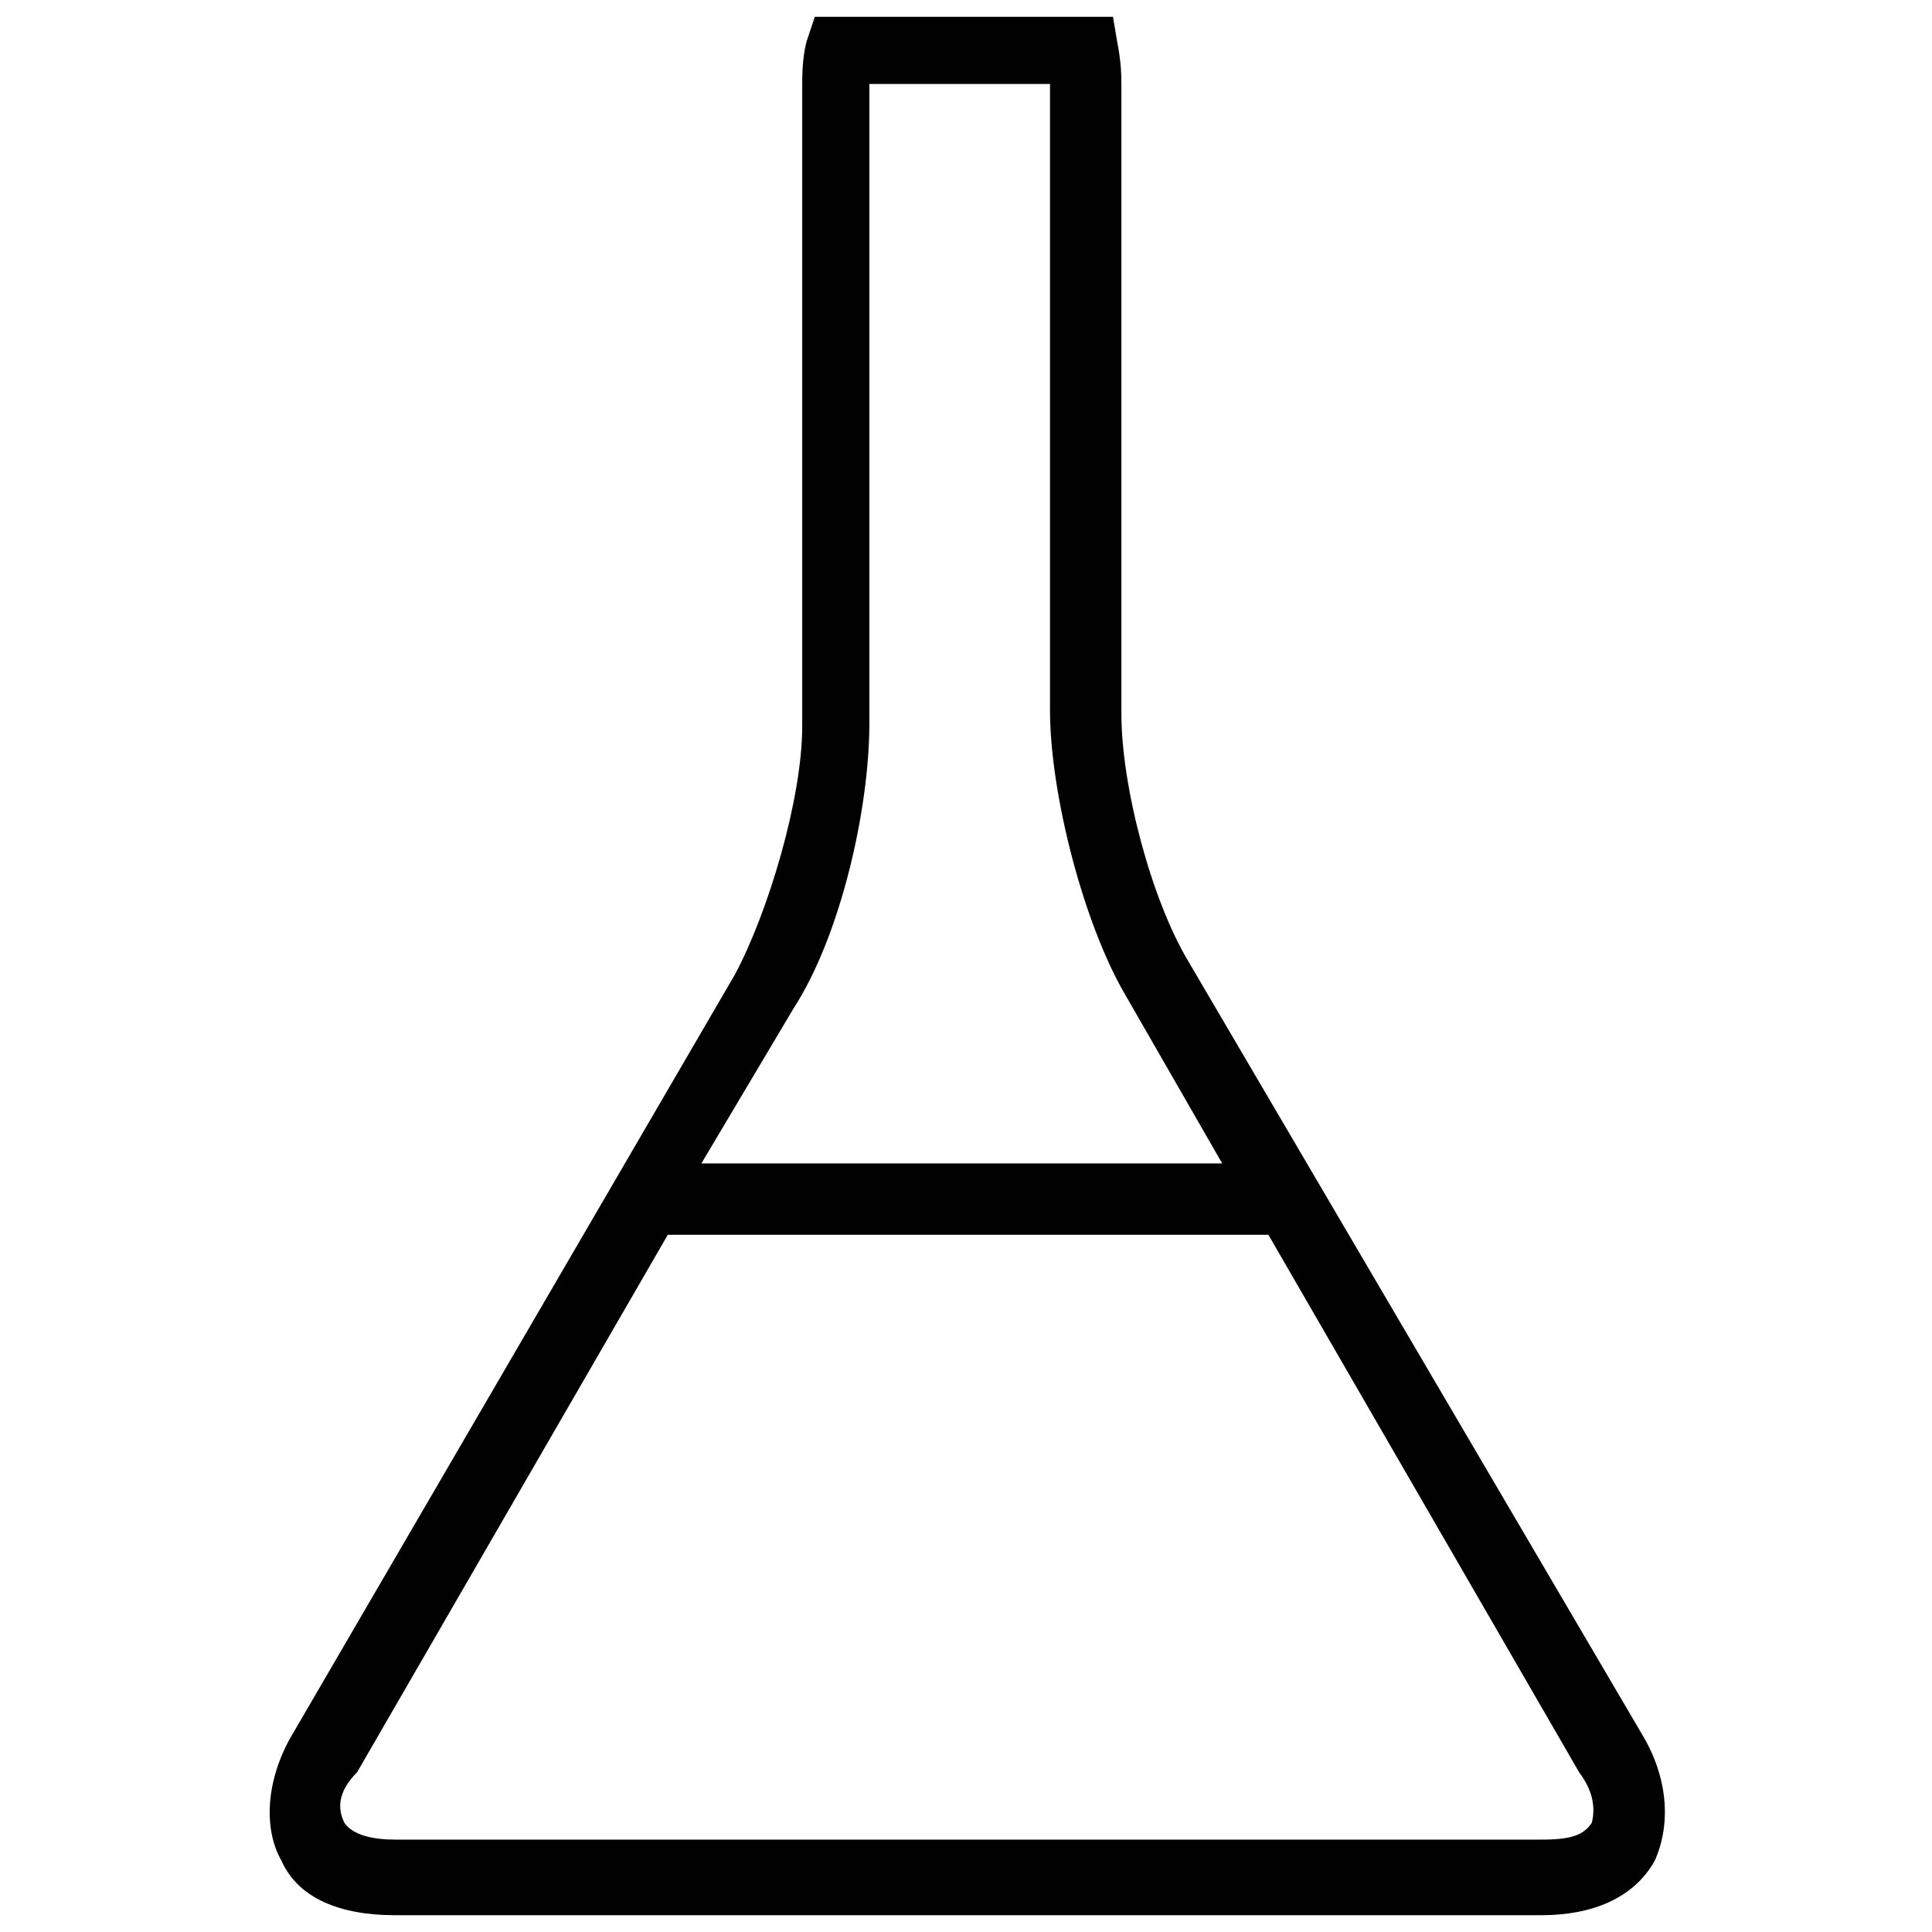 <?xml version="1.0" encoding="utf-8"?>
<!-- Generator: Adobe Illustrator 19.1.0, SVG Export Plug-In . SVG Version: 6.00 Build 0)  -->
<svg version="1.1" id="Layer_1" xmlns="http://www.w3.org/2000/svg" xmlns:xlink="http://www.w3.org/1999/xlink" x="0px" y="0px"
	 width="46px" height="46px" viewBox="0 0 46 46" enable-background="new 0 0 46 46" xml:space="preserve">
<path fill="#010101" d="M39.1,41.3L28.3,22.9c-0.9-1.5-1.6-4.2-1.6-5.9V2.1c0-0.3,0-0.6-0.1-1.1l-0.1-0.6h-7.1L19.2,1
	c-0.1,0.4-0.1,0.8-0.1,1.1v15.2c0,1.7-0.8,4.4-1.6,5.9L6.9,41.4c-0.6,1.1-0.6,2.2-0.2,2.9c0.4,0.9,1.4,1.3,2.7,1.3h27.3
	c1.2,0,2.2-0.4,2.7-1.3C39.8,43.4,39.7,42.3,39.1,41.3z M18.9,24c1.1-1.7,1.8-4.7,1.8-6.8V2H25v14.9c0,2,0.8,5.1,1.8,6.8l2.3,4H16.7
	L18.9,24z M37.9,43.4c-0.2,0.3-0.5,0.4-1.2,0.4H9.4c-0.5,0-1-0.1-1.2-0.4C8,43,8.1,42.6,8.5,42.2l7.4-12.8h14.3l7.4,12.8
	C37.9,42.6,38,43,37.9,43.4z"/>
</svg>
